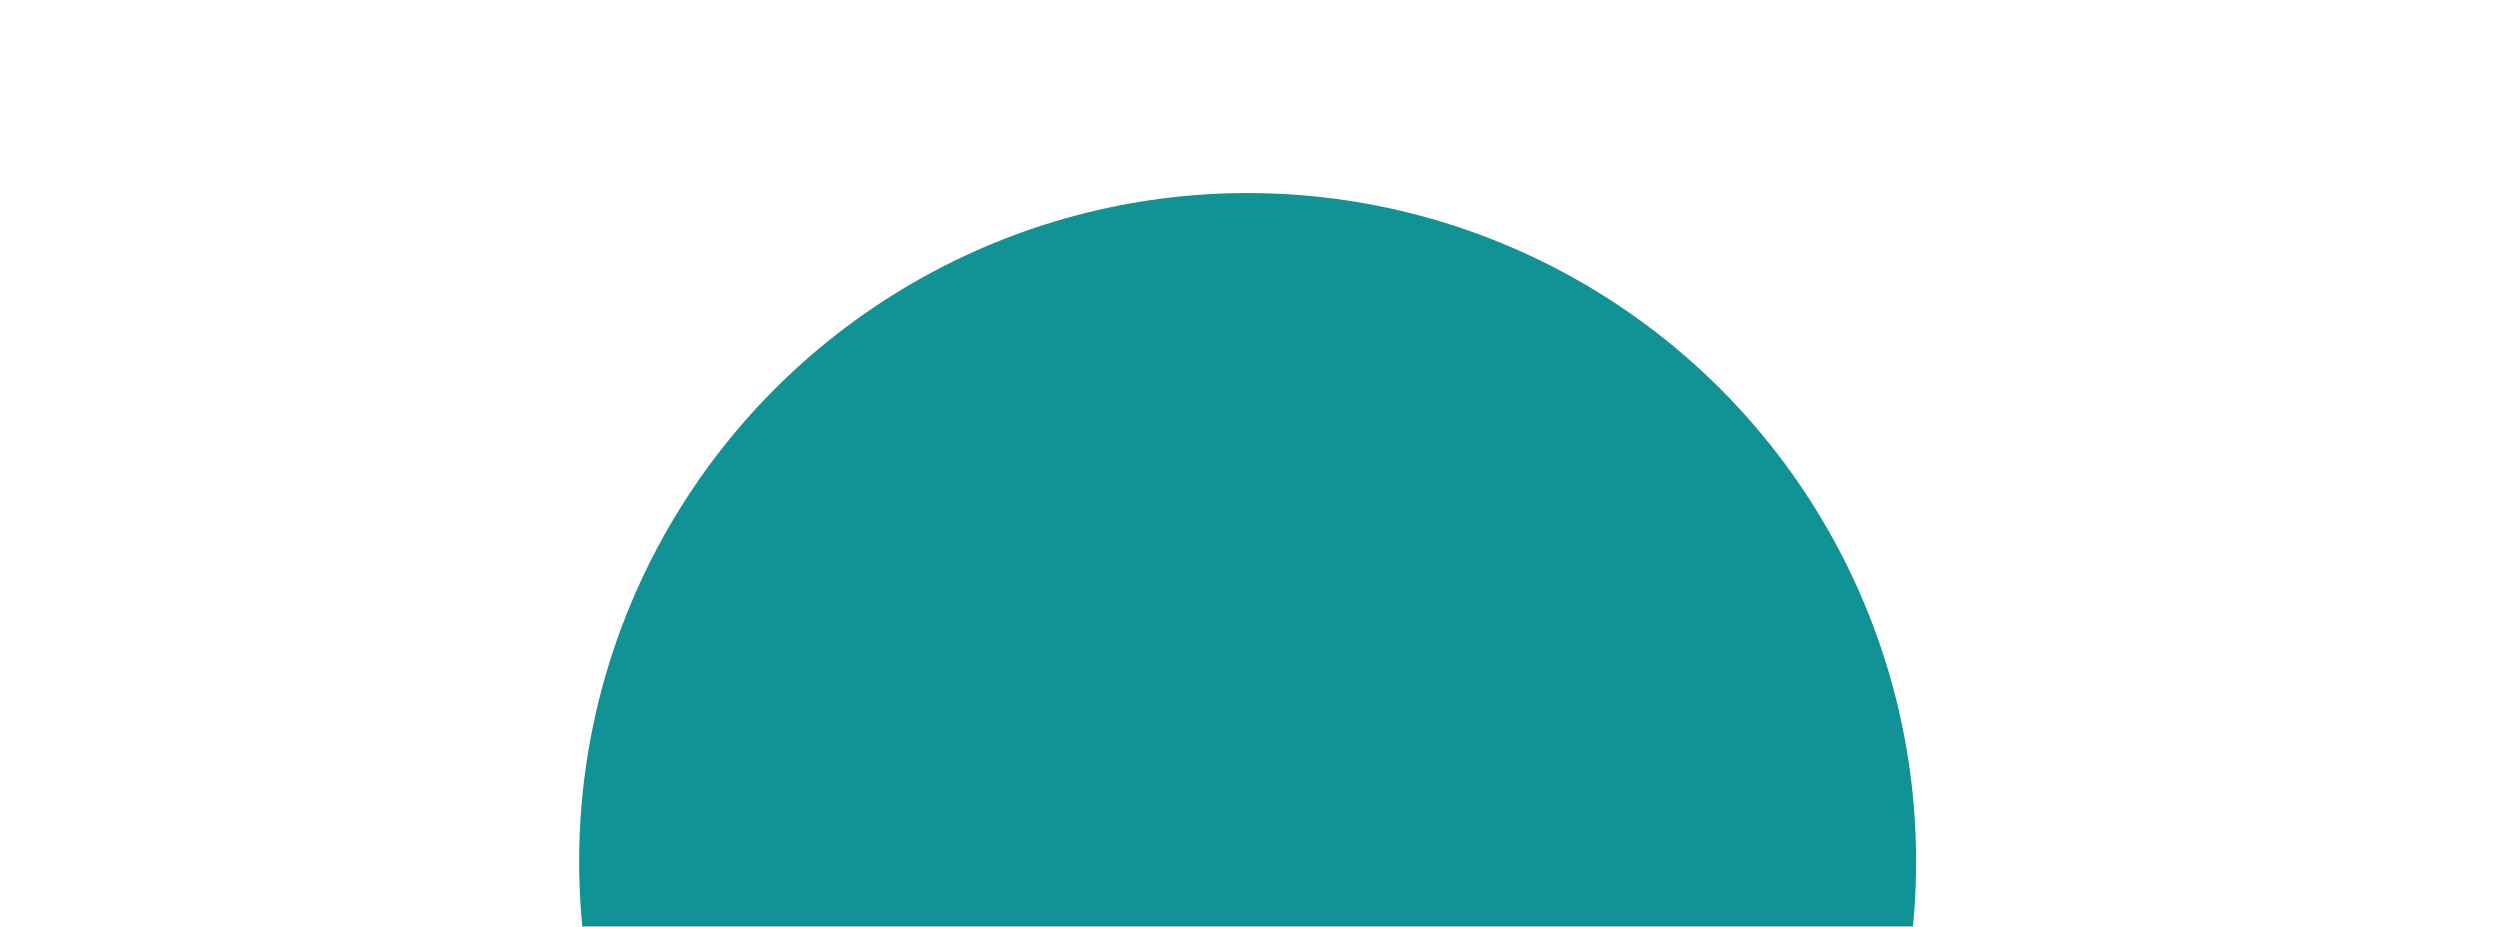 <svg width="259" height="96" viewBox="0 0 259 96" fill="none" xmlns="http://www.w3.org/2000/svg">
<g id="Ellipse 27" filter="url(#filter0_f_1018_78)">
<circle cx="129.255" cy="89.255" r="69.255" fill="#119294"/>
</g>
<defs>
<filter id="filter0_f_1018_78" x="0" y="-40" width="258.509" height="258.51" filterUnits="userSpaceOnUse" color-interpolation-filters="sRGB">
<feFlood flood-opacity="0" result="BackgroundImageFix"/>
<feBlend mode="normal" in="SourceGraphic" in2="BackgroundImageFix" result="shape"/>
<feGaussianBlur stdDeviation="30" result="effect1_foregroundBlur_1018_78"/>
</filter>
</defs>
</svg>
